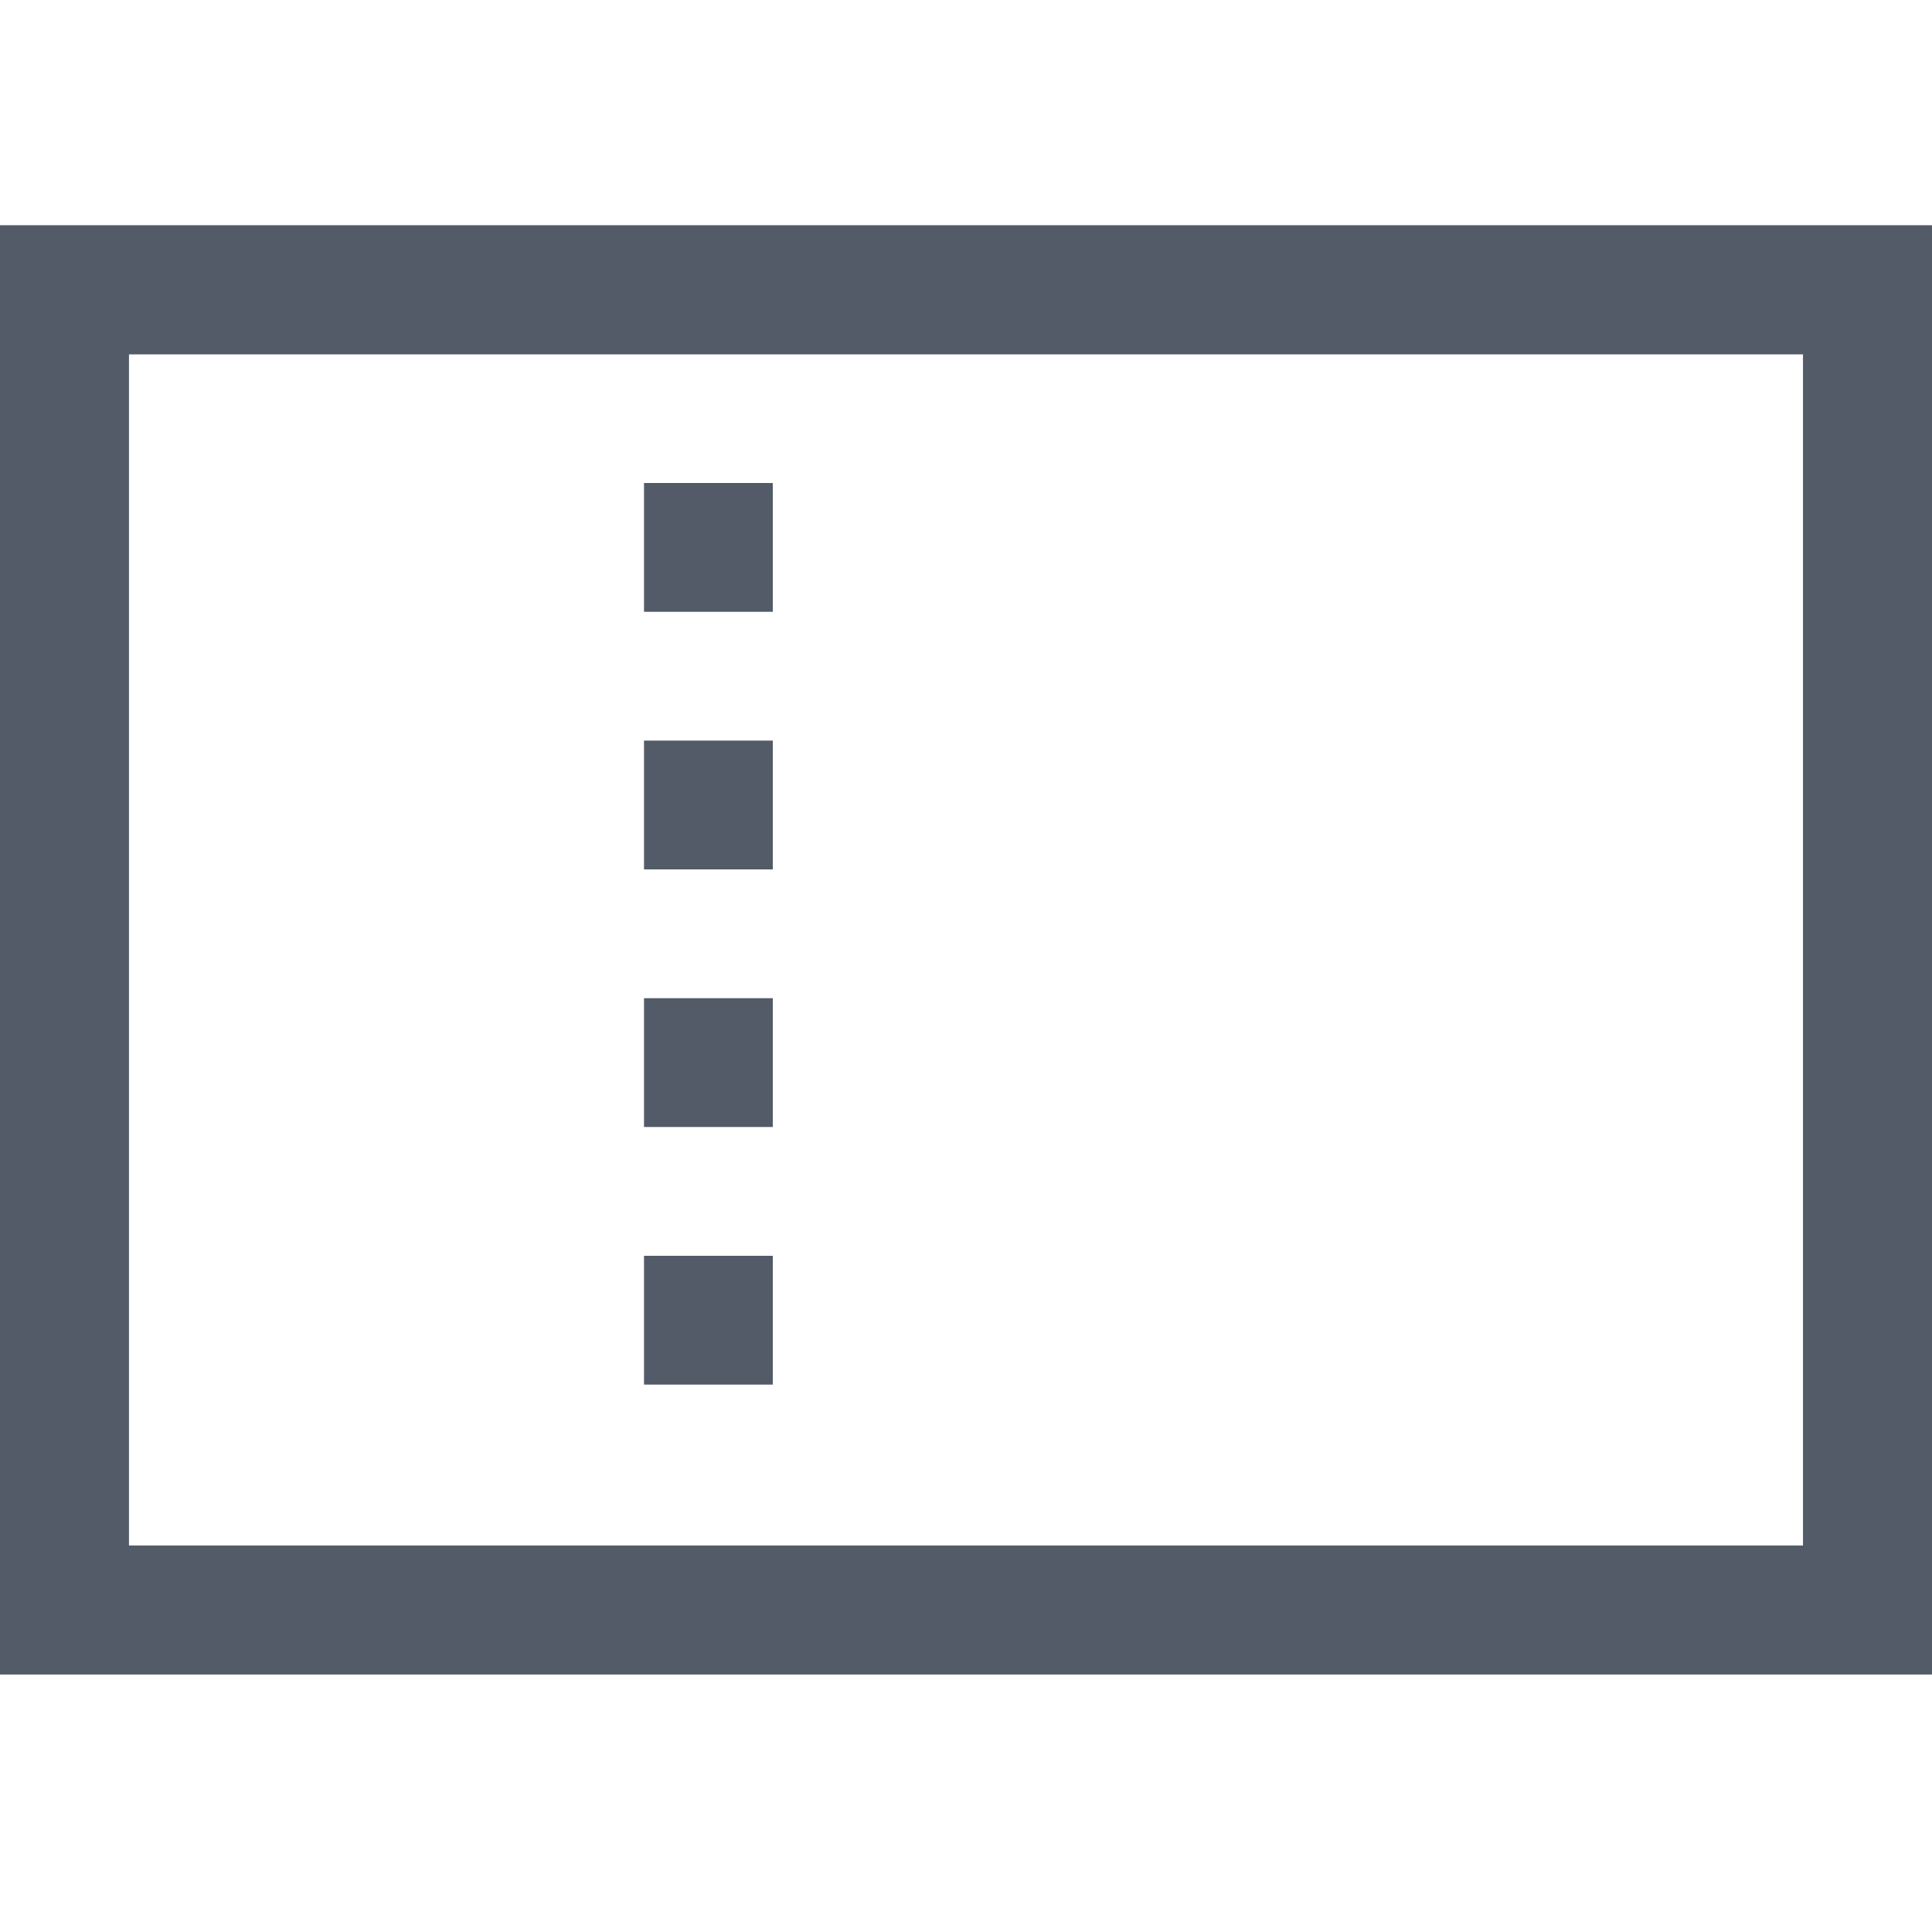 <svg xmlns="http://www.w3.org/2000/svg" width="30" height="30" viewBox="0 0 30 30"><defs><style>.a,.b,.c{fill:none;}.b,.d{stroke:#525b67;stroke-width:2px;}.c{stroke-linejoin:round;}.d{fill:#fff;stroke-dasharray:2 2;}.e,.f{stroke:none;}.f{fill:#525b67;}</style></defs><rect class="a" width="30" height="30"/><g transform="translate(-1494 -270.5)"><g class="b" transform="translate(1494 274)"><rect class="e" width="29.999" height="22.499"/><rect class="a" x="1" y="1" width="27.999" height="20.499"/></g><g class="c" transform="translate(1494 274)"><path class="e" d="M0,0H30V22.5H0Z"/><path class="f" d="M 2 2 L 2 20.499 L 27.999 20.499 L 27.999 2 L 2 2 M 3.814697265625e-06 -1.9073486328125e-06 L 29.999 -1.9073486328125e-06 L 29.999 22.499 L 3.814697265625e-06 22.499 L 3.814697265625e-06 -1.9073486328125e-06 Z"/></g></g><line class="d" y2="15" transform="translate(11 7.5)"/></svg>